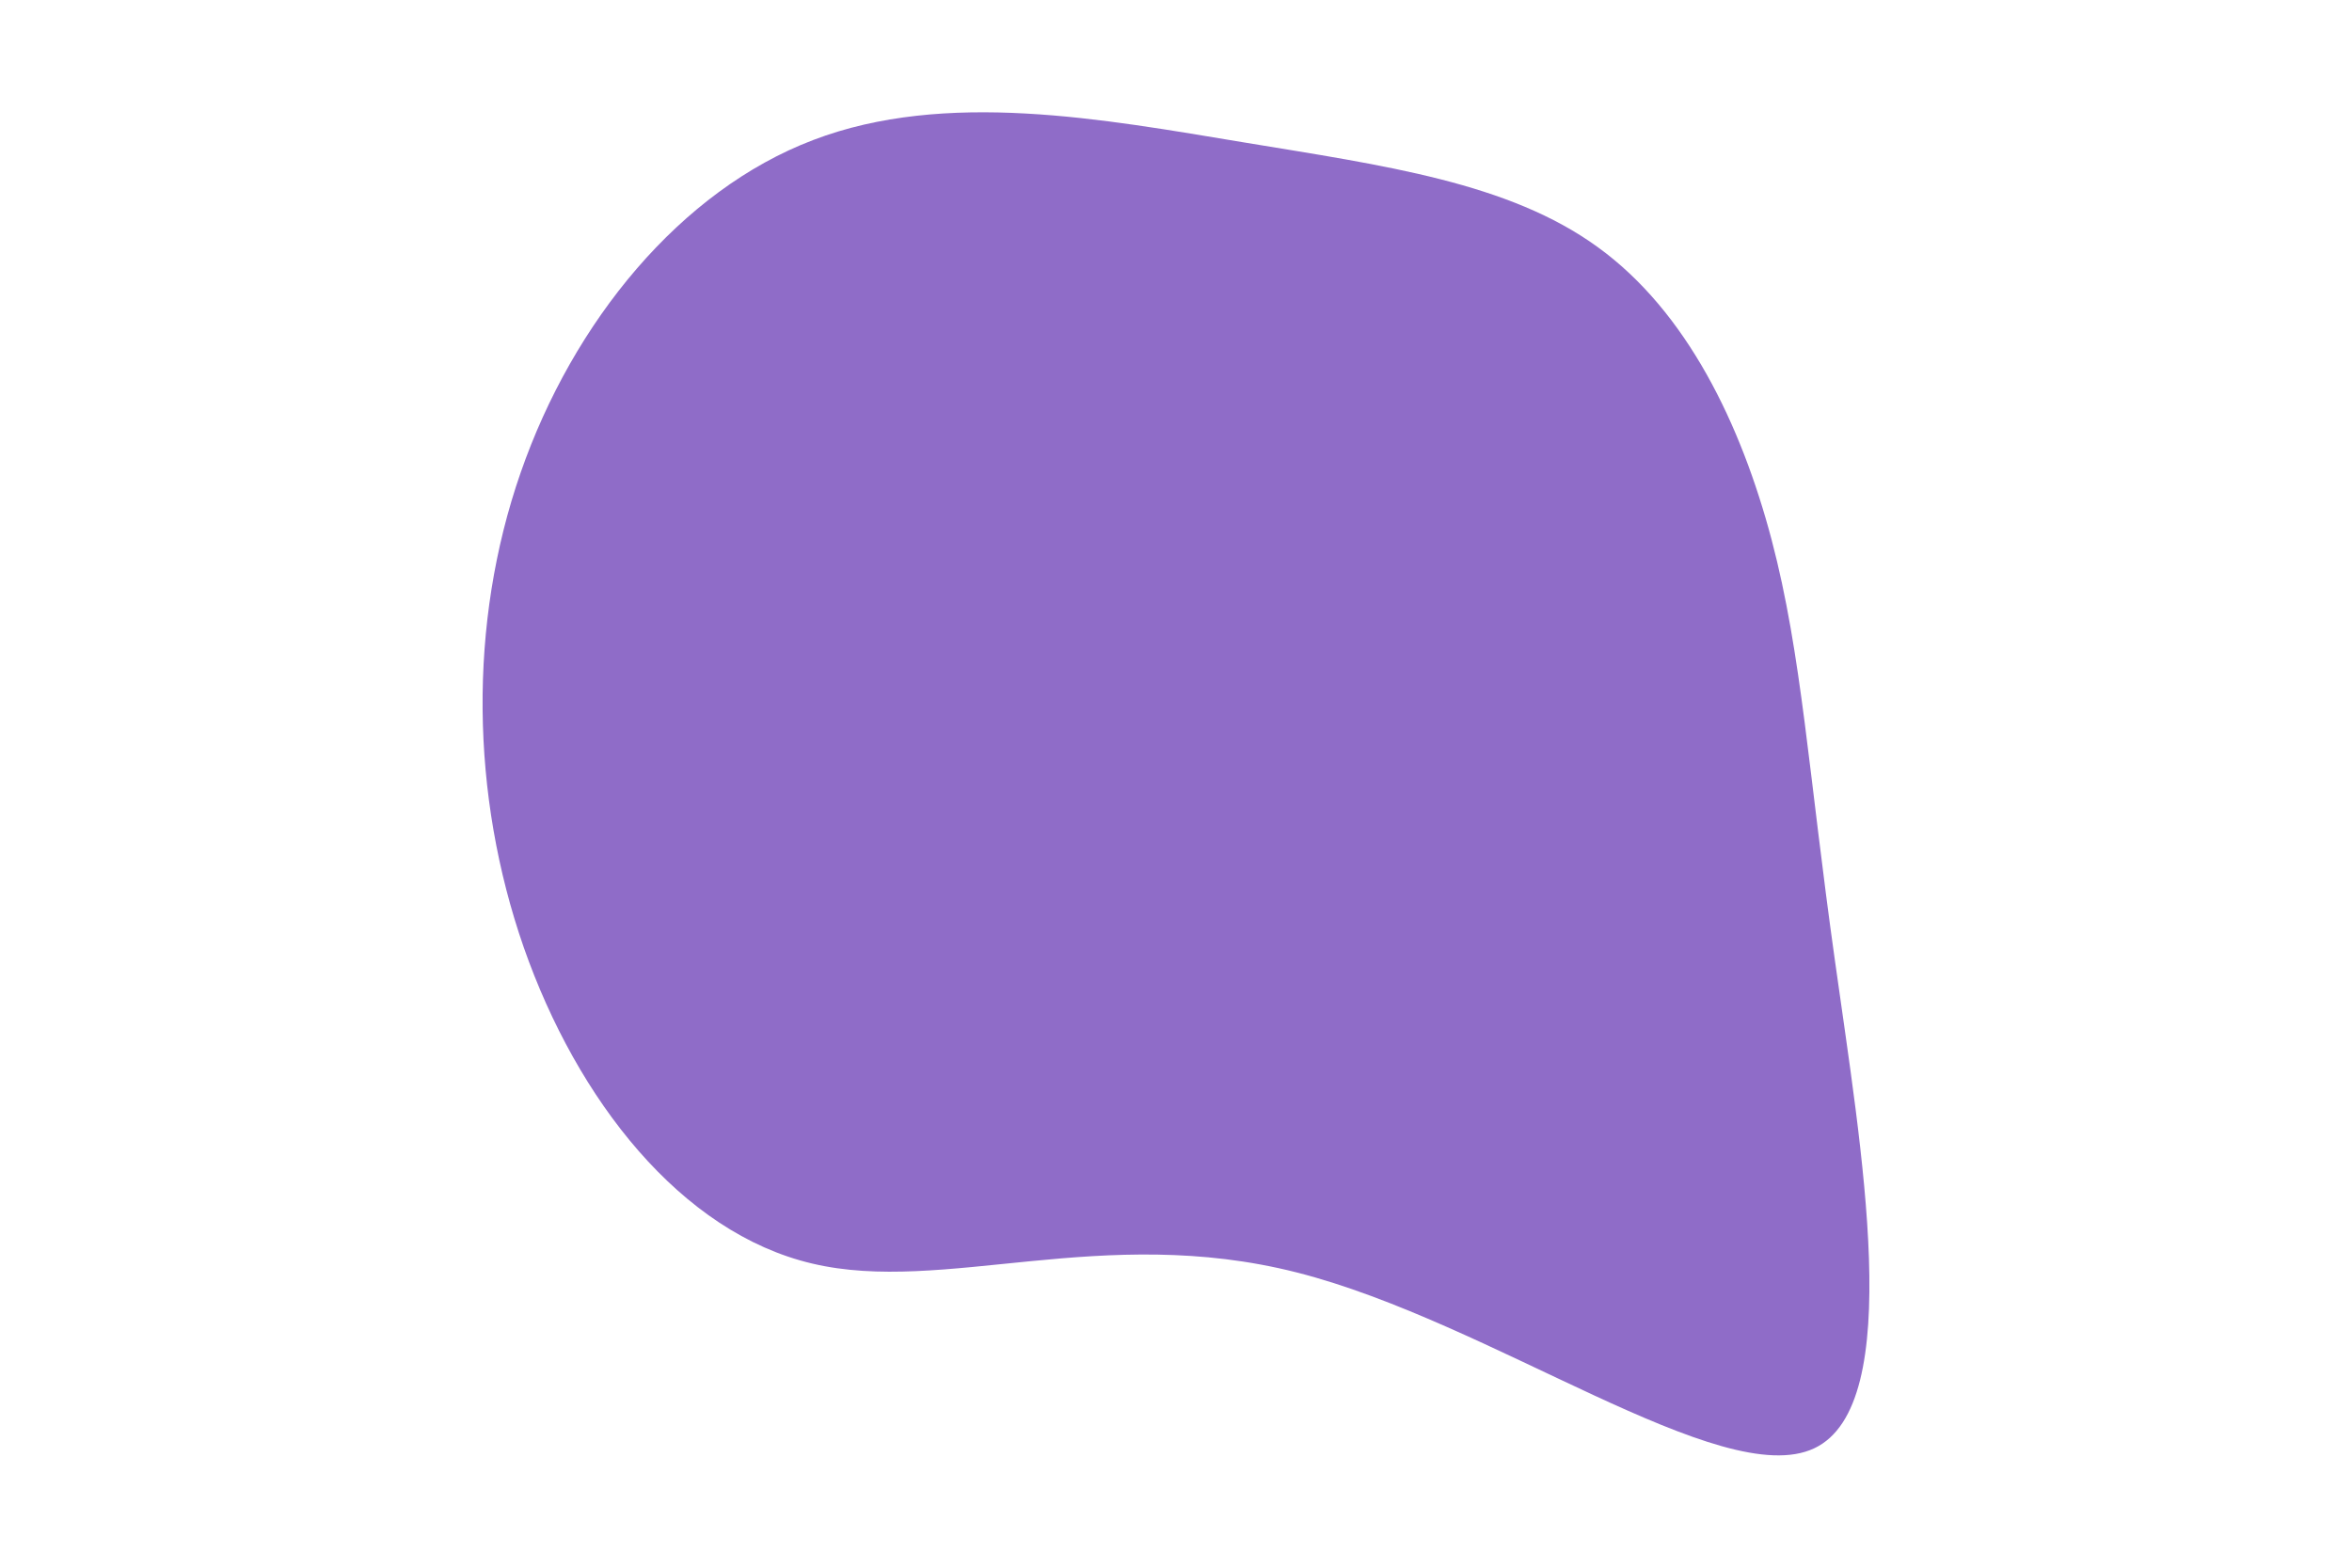 <svg id="visual" viewBox="0 0 900 600" width="900" height="600" xmlns="http://www.w3.org/2000/svg"
    xmlns:xlink="http://www.w3.org/1999/xlink" version="1.1">
    <g transform="translate(482.522 272.007)">
        <path
            d="M128.9 -177.4C163 -152.7 183.7 -109.6 195.4 -65.4C207 -21.3 209.5 23.8 219.6 95.5C229.6 167.3 247 265.7 211.7 282.3C176.3 299 88.2 233.9 13.7 215C-60.7 196.1 -121.5 223.5 -171.7 211.6C-222 199.8 -261.7 148.9 -282.1 90.6C-302.4 32.3 -303.4 -33.3 -283.3 -91.1C-263.2 -149 -222.1 -199.1 -171.4 -218.4C-120.7 -237.8 -60.3 -226.4 -6.5 -217.5C47.4 -208.6 94.8 -202.2 128.9 -177.4"
            fill="#8F6CC8"></path>
    </g>
</svg>